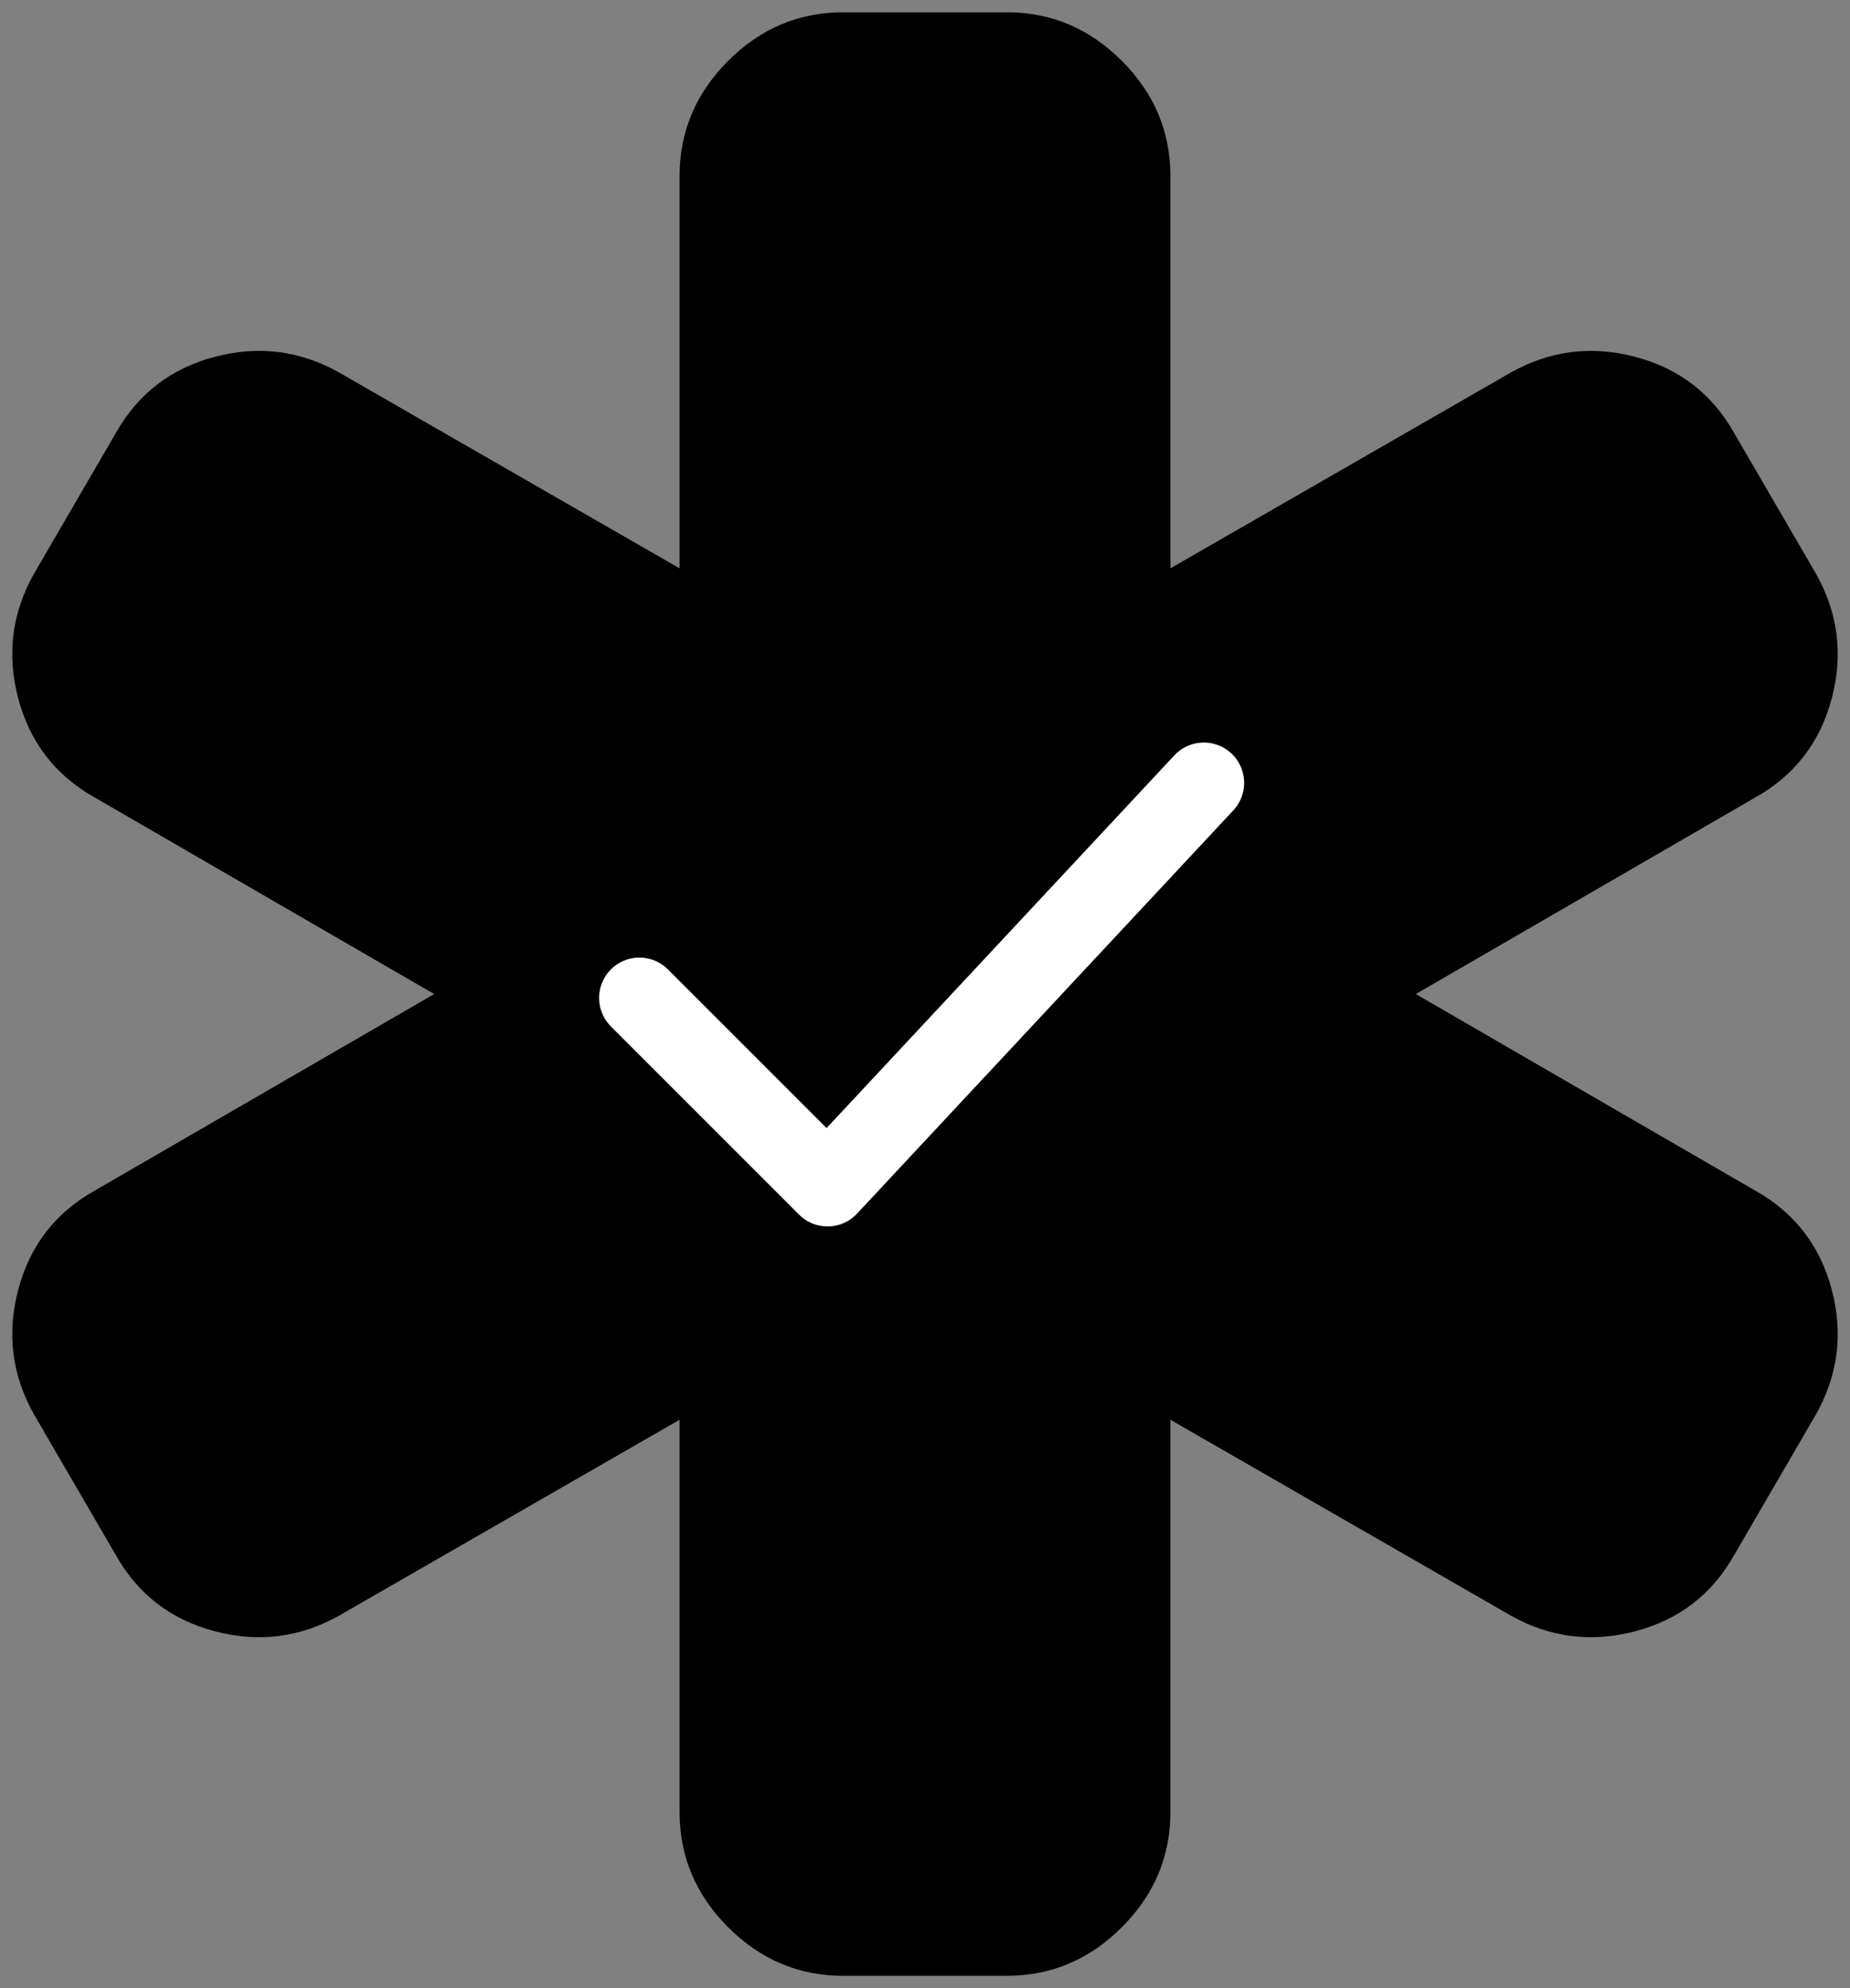 <svg viewBox="0 0 75.387 81" x="0" y="0" fill="none" xmlns="http://www.w3.org/2000/svg"><rect x="0" y="0" width="75.387" height="81" fill="#808080" stroke="none"/><g id="Frame 309" data-node-id="1091:5138" xmlns="http://www.w3.org/2000/svg"><path id="Vector_9" data-node-id="1091:5139" d="M71.547,48.521c1.597,0.903 2.63,2.248 3.099,4.036c0.469,1.788 0.252,3.481 -0.651,5.078l-3.333,5.73c-0.903,1.597 -2.248,2.63 -4.037,3.099c-1.788,0.468 -3.481,0.251 -5.078,-0.652l-13.854,-7.968v15.989c0,1.806 -0.66,3.368 -1.979,4.688c-1.32,1.319 -2.882,1.979 -4.688,1.979h-6.666c-1.806,0 -3.368,-0.66 -4.688,-1.979c-1.319,-1.32 -1.979,-2.882 -1.979,-4.688v-15.989l-13.854,7.968c-1.597,0.903 -3.29,1.12 -5.078,0.652c-1.788,-0.469 -3.134,-1.502 -4.037,-3.099l-3.333,-5.73c-0.903,-1.597 -1.12,-3.29 -0.651,-5.078c0.469,-1.788 1.502,-3.133 3.099,-4.036l13.854,-8.021l-13.854,-8.021c-1.597,-0.903 -2.63,-2.248 -3.099,-4.036c-0.469,-1.788 -0.252,-3.481 0.651,-5.078l3.333,-5.73c0.903,-1.597 2.249,-2.63 4.037,-3.099c1.788,-0.468 3.481,-0.251 5.078,0.652l13.854,7.968v-15.989c0,-1.806 0.66,-3.368 1.979,-4.688c1.32,-1.319 2.882,-1.979 4.688,-1.979h6.666c1.806,0 3.368,0.66 4.688,1.979c1.319,1.32 1.979,2.882 1.979,4.688v15.989l13.854,-7.968c1.597,-0.903 3.29,-1.12 5.078,-0.652c1.789,0.469 3.134,1.502 4.037,3.099l3.333,5.73c0.903,1.597 1.12,3.29 0.651,5.078c-0.469,1.788 -1.502,3.133 -3.099,4.036l-13.854,8.021z" fill="black"/><path id="Vector_10" data-node-id="1091:5140" d="M26.056,40.658l7.667,7.667l15.333,-16.429" stroke="white" stroke-width="3.286" stroke-linecap="round" stroke-linejoin="round"/></g></svg>